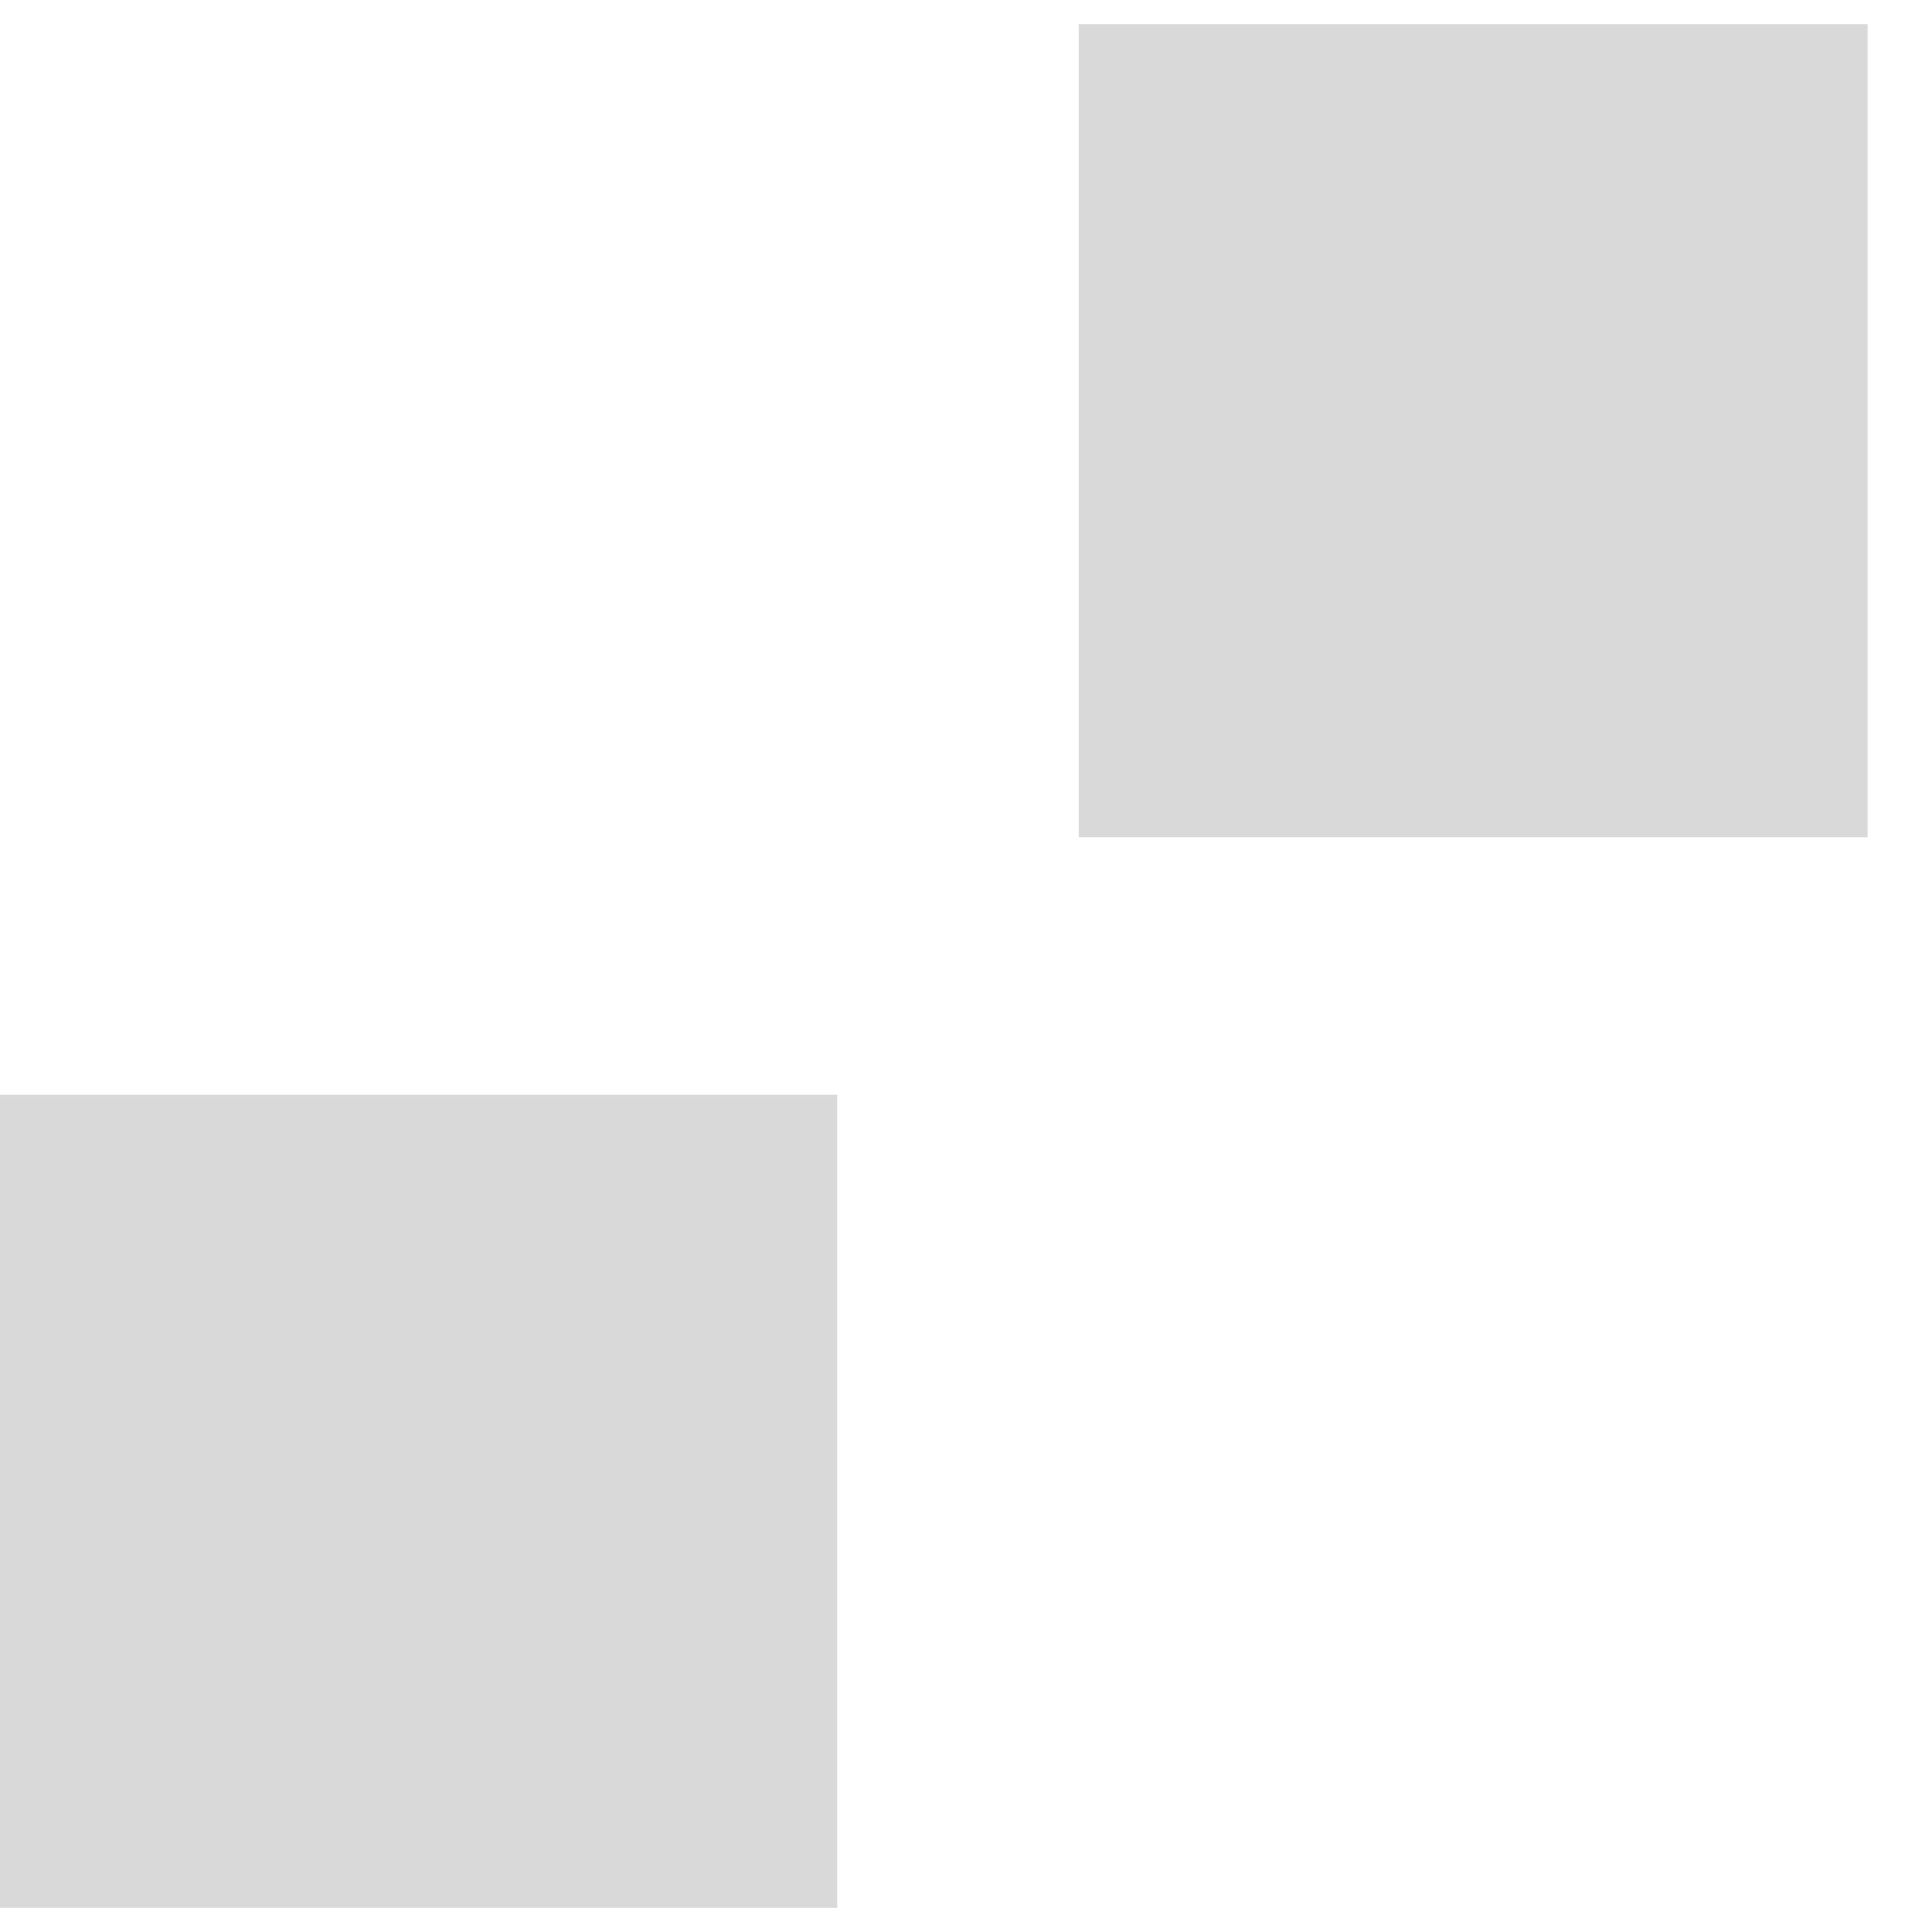 ﻿<?xml version="1.0" encoding="utf-8"?>
<svg version="1.1" xmlns:xlink="http://www.w3.org/1999/xlink" width="30px" height="30px" xmlns="http://www.w3.org/2000/svg">
  <defs>
    <pattern id="BGPattern" patternUnits="userSpaceOnUse" alignment="0 0" imageRepeat="None" />
    <mask fill="white" id="Clip2853">
      <path d="M 0 29.625  L 0 17  L 13 17  L 13 29.625  L 0 29.625  Z M 16.75 13  L 16.75 0.375  L 29 0.375  L 29 13  L 16.75 13  Z " fill-rule="evenodd" />
    </mask>
  </defs>
  <g transform="matrix(1 0 0 1 -5 -4 )">
    <path d="M 0 29.625  L 0 17  L 13 17  L 13 29.625  L 0 29.625  Z M 16.75 13  L 16.75 0.375  L 29 0.375  L 29 13  L 16.75 13  Z " fill-rule="nonzero" fill="rgba(217, 217, 217, 1)" stroke="none" transform="matrix(1 0 0 1 5 4 )" class="fill" />
    <path d="M 0 29.625  L 0 17  L 13 17  L 13 29.625  L 0 29.625  Z " stroke-width="0" stroke-dasharray="0" stroke="rgba(255, 255, 255, 0)" fill="none" transform="matrix(1 0 0 1 5 4 )" class="stroke" mask="url(#Clip2853)" />
    <path d="M 16.75 13  L 16.75 0.375  L 29 0.375  L 29 13  L 16.75 13  Z " stroke-width="0" stroke-dasharray="0" stroke="rgba(255, 255, 255, 0)" fill="none" transform="matrix(1 0 0 1 5 4 )" class="stroke" mask="url(#Clip2853)" />
  </g>
</svg>